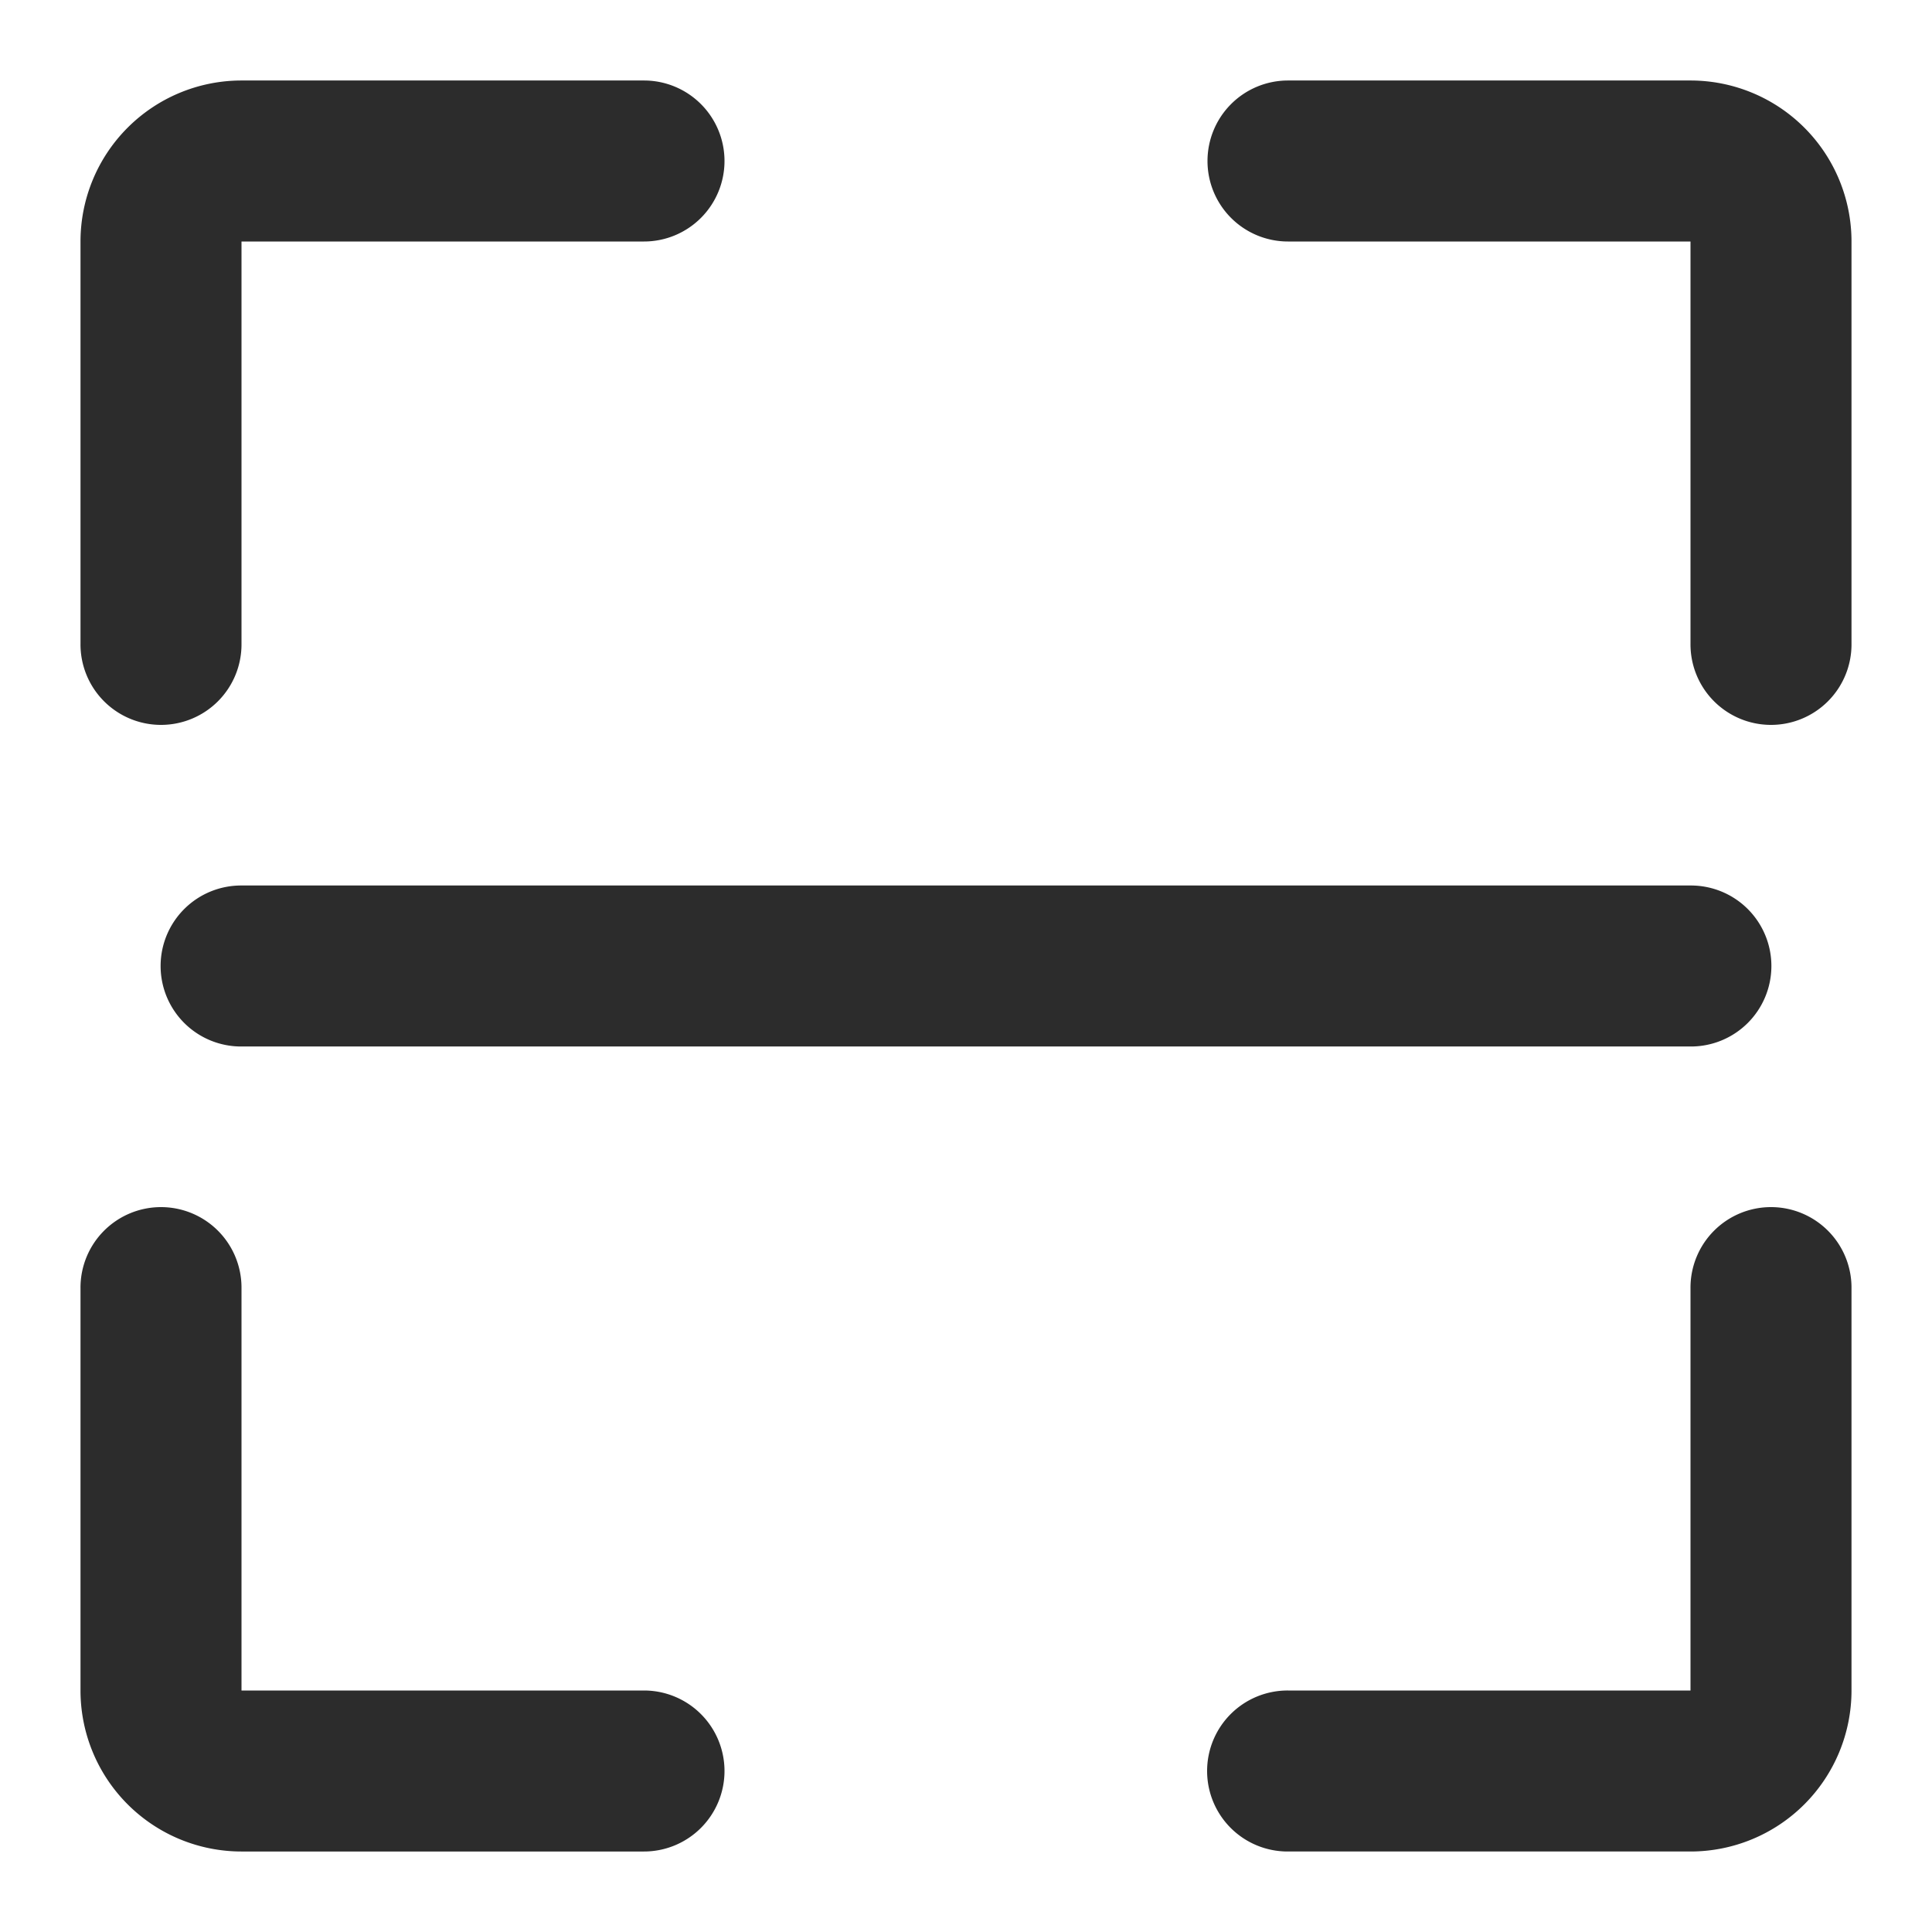 <?xml version="1.0" standalone="no"?><!DOCTYPE svg PUBLIC "-//W3C//DTD SVG 1.1//EN" "http://www.w3.org/Graphics/SVG/1.1/DTD/svg11.dtd"><svg class="icon" width="200px" height="200.00px" viewBox="0 0 1024 1024" version="1.1" xmlns="http://www.w3.org/2000/svg"><path fill="#2c2c2c" d="M384 85.333a42.667 42.667 0 0 0-42.667-42.667H128a85.333 85.333 0 0 0-85.333 85.333v213.333a42.667 42.667 0 1 0 85.333 0V128h213.333a42.667 42.667 0 0 0 42.667-42.667zM640 85.333a42.667 42.667 0 0 1 42.667-42.667h213.333a85.333 85.333 0 0 1 85.333 85.333v213.333a42.667 42.667 0 1 1-85.333 0V128h-213.333a42.667 42.667 0 0 1-42.667-42.667zM682.667 981.333a42.667 42.667 0 1 1 0-85.333h213.333v-213.333a42.667 42.667 0 1 1 85.333 0v213.333a85.333 85.333 0 0 1-85.333 85.333h-213.333zM384 938.667a42.667 42.667 0 0 1-42.667 42.667H128a85.333 85.333 0 0 1-85.333-85.333v-213.333a42.667 42.667 0 1 1 85.333 0v213.333h213.333a42.667 42.667 0 0 1 42.667 42.667zM128 469.333a42.667 42.667 0 1 0 0 85.333h768a42.667 42.667 0 1 0 0-85.333H128z"  /></svg>